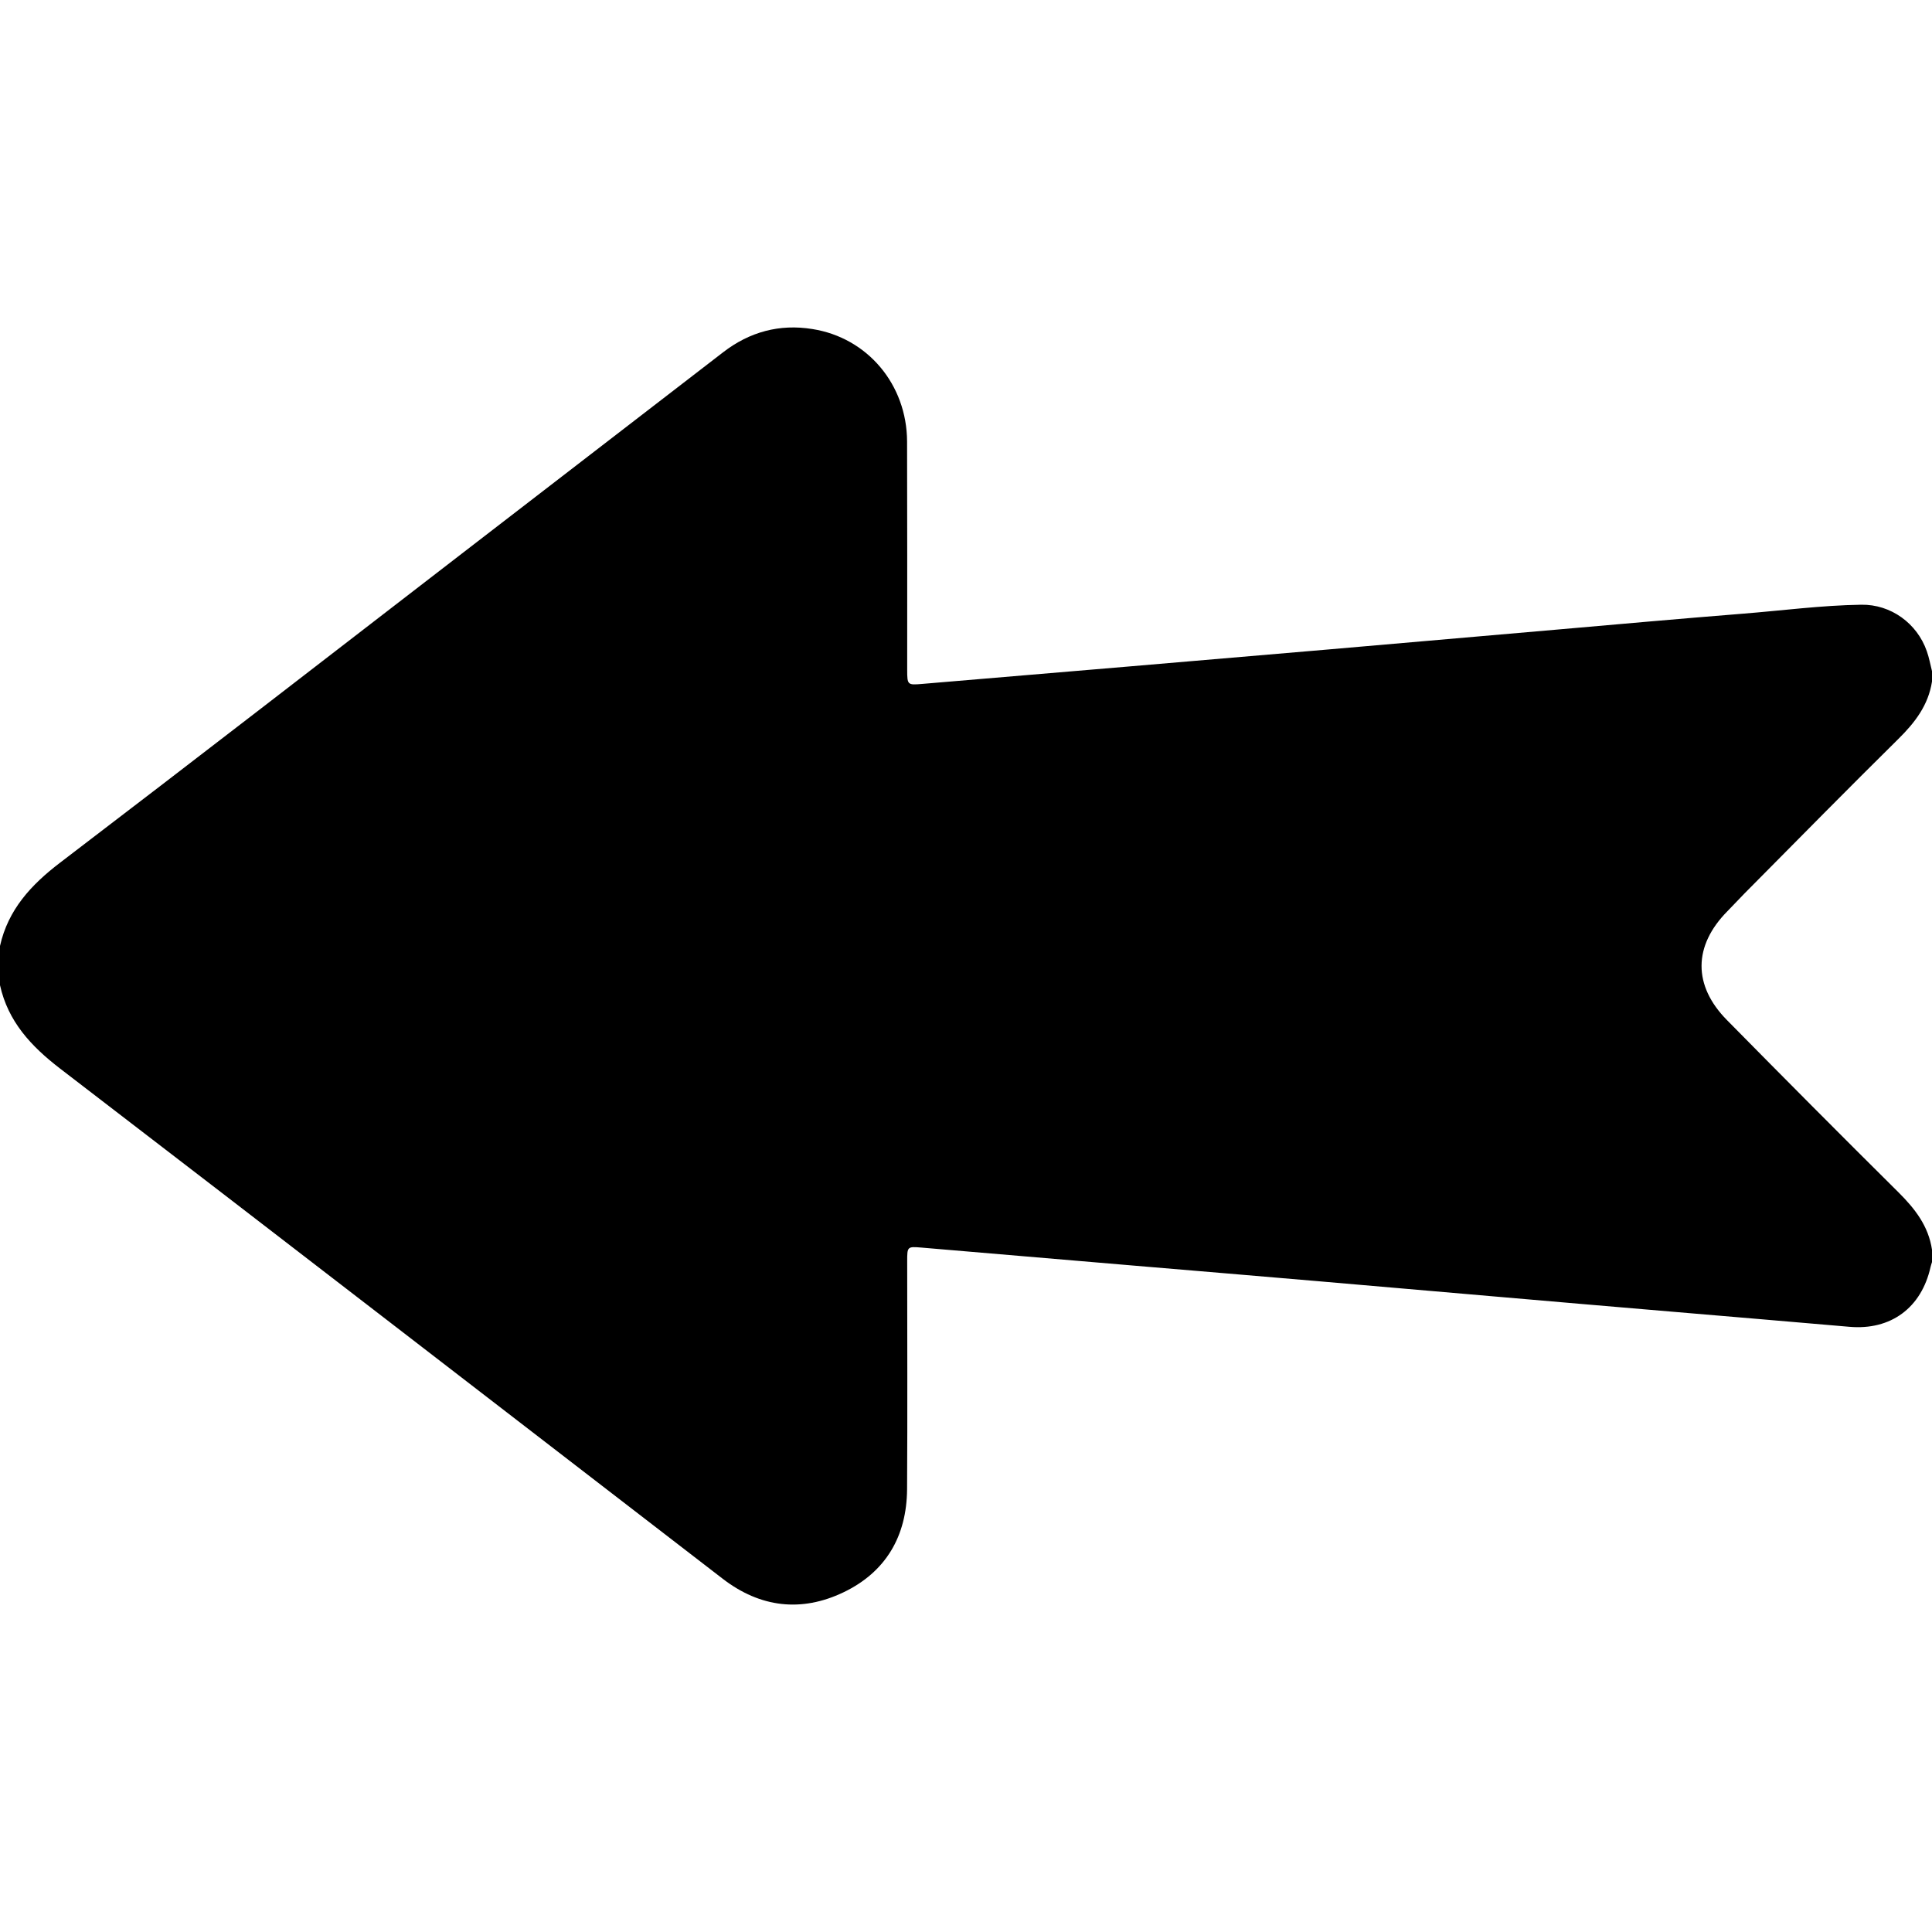 <svg width="16" height="16" viewBox="0 0 16 16" fill="none" xmlns="http://www.w3.org/2000/svg">
<path d="M0 8.159V7.834C0.067 7.533 0.258 7.327 0.498 7.144C1.611 6.295 2.718 5.438 3.827 4.583C4.547 4.028 5.268 3.473 5.989 2.917C6.208 2.748 6.456 2.681 6.728 2.725C7.185 2.797 7.51 3.185 7.512 3.656C7.514 4.286 7.513 4.916 7.513 5.547C7.513 5.673 7.516 5.674 7.636 5.664C8.201 5.616 8.766 5.569 9.331 5.521C9.882 5.474 10.433 5.427 10.984 5.38C11.617 5.325 12.25 5.27 12.883 5.215C13.397 5.17 13.911 5.124 14.425 5.083C14.755 5.057 15.084 5.013 15.414 5.008C15.66 5.004 15.877 5.163 15.957 5.393C15.976 5.446 15.986 5.503 16 5.558C16 5.587 16 5.615 16 5.644C15.97 5.84 15.858 5.985 15.721 6.12C15.309 6.527 14.903 6.939 14.496 7.35C14.431 7.414 14.37 7.481 14.306 7.546C14.022 7.833 14.019 8.162 14.303 8.449C14.773 8.926 15.245 9.401 15.721 9.873C15.858 10.009 15.971 10.153 16 10.35C16 10.384 16 10.418 16 10.452C15.996 10.466 15.991 10.479 15.988 10.493C15.912 10.832 15.658 11.018 15.316 10.988C14.827 10.945 14.339 10.905 13.85 10.863C13.356 10.821 12.862 10.779 12.368 10.736C11.883 10.695 11.397 10.651 10.912 10.61C10.403 10.566 9.895 10.524 9.387 10.481C8.802 10.432 8.217 10.381 7.632 10.332C7.514 10.322 7.513 10.324 7.513 10.444C7.513 11.074 7.516 11.704 7.512 12.334C7.509 12.722 7.336 13.019 6.985 13.187C6.636 13.354 6.296 13.313 5.987 13.076C4.157 11.667 2.33 10.255 0.497 8.849C0.258 8.665 0.067 8.461 0 8.159V8.159Z" fill="black"/>
</svg>
